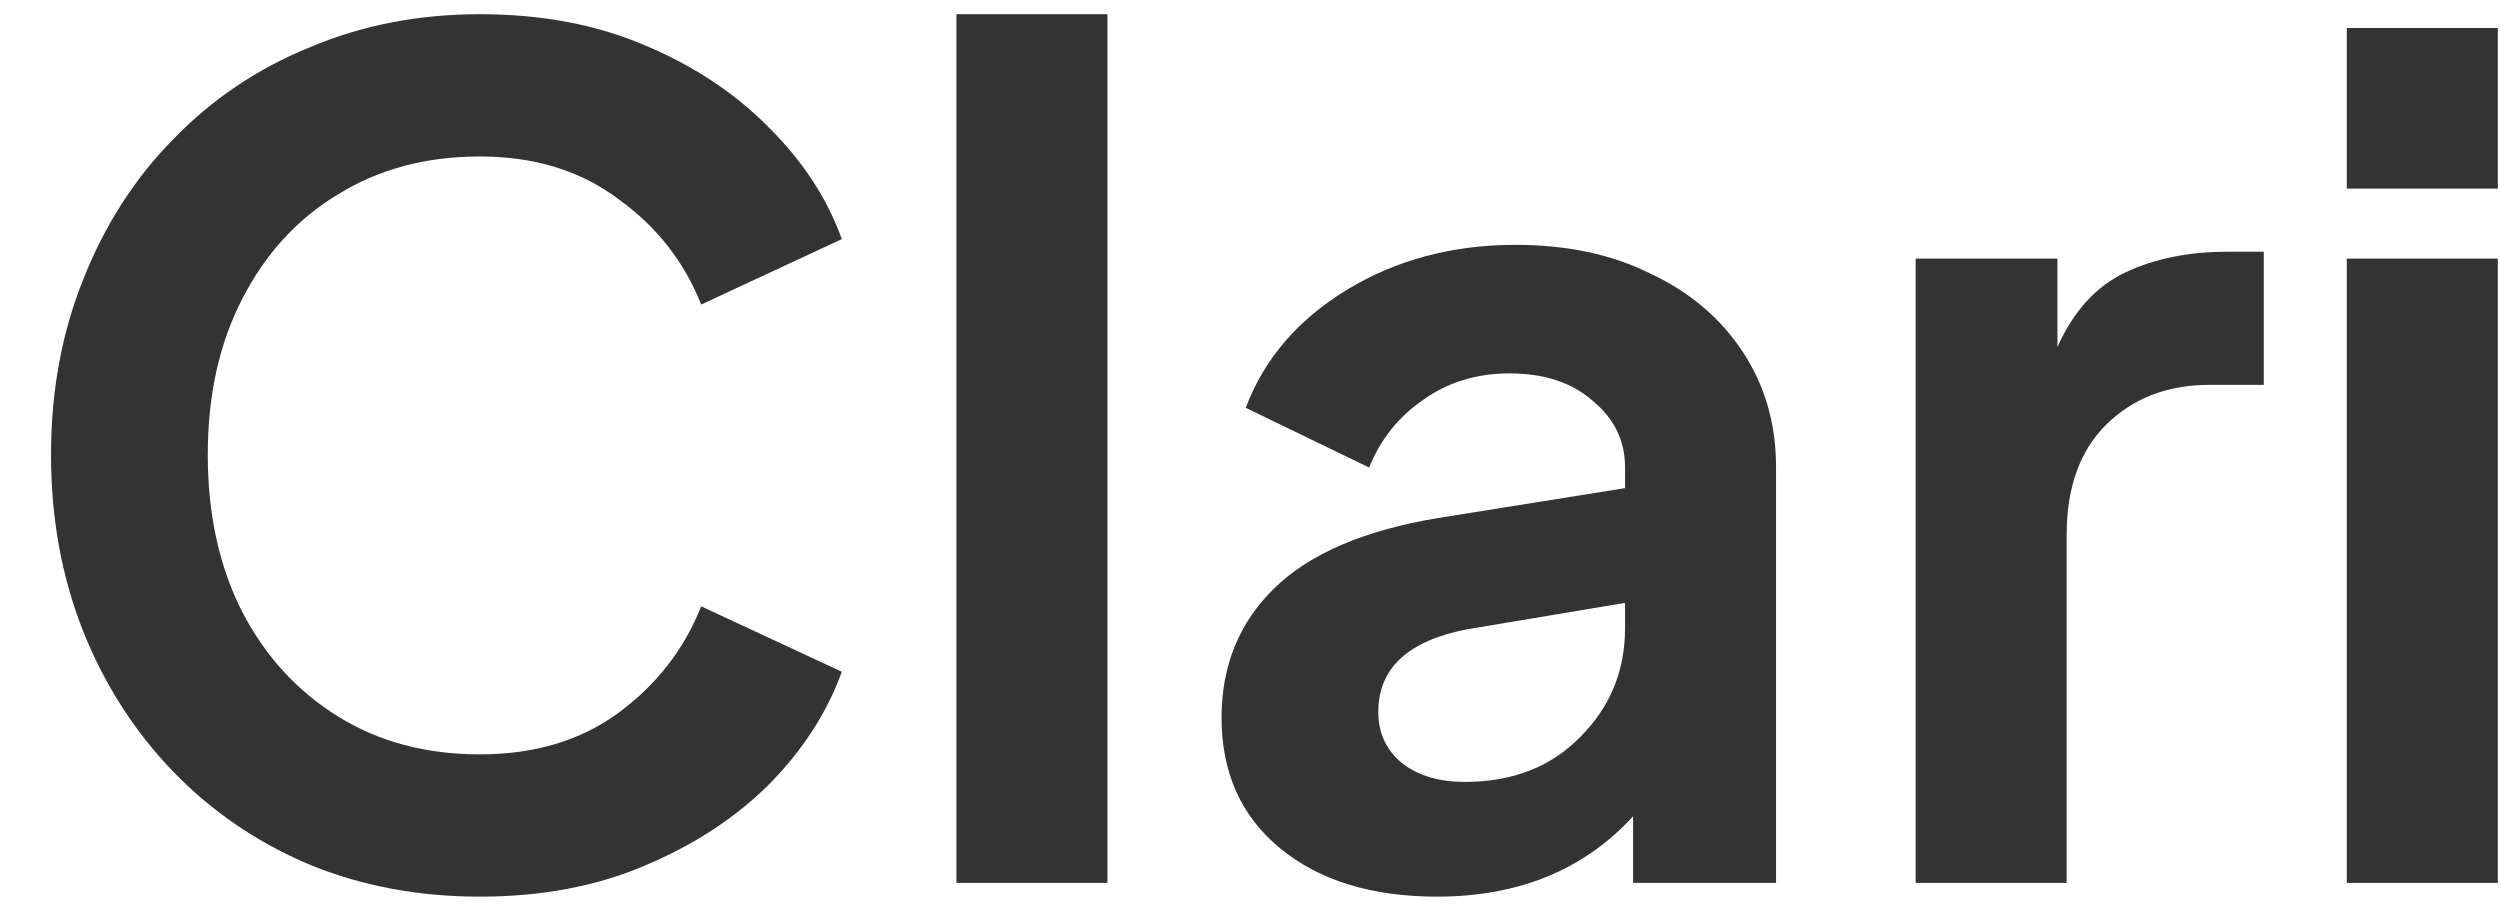 <svg width="47" height="17" viewBox="0 0 47 17" fill="none" xmlns="http://www.w3.org/2000/svg">
<path d="M9.021 16.857C10.177 16.857 11.21 16.663 12.12 16.274C13.045 15.886 13.825 15.376 14.461 14.743C15.097 14.096 15.552 13.391 15.826 12.629L13.182 11.399C12.864 12.204 12.345 12.873 11.622 13.405C10.914 13.923 10.047 14.182 9.021 14.182C8.01 14.182 7.121 13.945 6.355 13.47C5.59 12.995 4.99 12.341 4.556 11.507C4.123 10.658 3.906 9.673 3.906 8.551C3.906 7.429 4.123 6.451 4.556 5.617C4.99 4.769 5.59 4.114 6.355 3.654C7.121 3.179 8.01 2.942 9.021 2.942C10.047 2.942 10.914 3.208 11.622 3.74C12.345 4.258 12.864 4.92 13.182 5.725L15.826 4.495C15.552 3.733 15.097 3.036 14.461 2.403C13.825 1.756 13.045 1.238 12.12 0.85C11.21 0.461 10.177 0.267 9.021 0.267C7.865 0.267 6.796 0.476 5.814 0.893C4.831 1.295 3.978 1.871 3.256 2.619C2.534 3.352 1.97 4.229 1.566 5.251C1.161 6.257 0.959 7.358 0.959 8.551C0.959 9.745 1.161 10.852 1.566 11.874C1.97 12.88 2.534 13.758 3.256 14.506C3.978 15.253 4.831 15.836 5.814 16.253C6.796 16.656 7.865 16.857 9.021 16.857Z" fill="#333333"/>
<path d="M17.981 16.598H20.82V0.267H17.981V16.598Z" fill="#333333"/>
<path d="M27.018 16.857C28.549 16.857 29.778 16.354 30.702 15.347V16.598H33.39V8.789C33.39 7.969 33.18 7.243 32.761 6.61C32.342 5.977 31.764 5.488 31.027 5.143C30.305 4.783 29.46 4.603 28.492 4.603C27.307 4.603 26.252 4.884 25.327 5.445C24.403 6.006 23.767 6.746 23.42 7.667L25.739 8.789C25.956 8.256 26.295 7.832 26.758 7.516C27.22 7.185 27.762 7.02 28.383 7.02C29.034 7.02 29.554 7.192 29.944 7.537C30.348 7.868 30.551 8.285 30.551 8.789V9.177L27.04 9.738C25.652 9.968 24.627 10.407 23.962 11.054C23.297 11.701 22.965 12.514 22.965 13.492C22.965 14.527 23.333 15.347 24.07 15.951C24.807 16.555 25.79 16.857 27.018 16.857ZM25.912 13.384C25.912 12.564 26.469 12.046 27.581 11.831L30.551 11.334V11.809C30.551 12.614 30.269 13.297 29.705 13.858C29.156 14.419 28.434 14.7 27.538 14.7C27.061 14.7 26.671 14.585 26.368 14.355C26.064 14.11 25.912 13.786 25.912 13.384Z" fill="#333333"/>
<path d="M36.014 16.598H38.853V10.061C38.853 9.17 39.099 8.479 39.59 7.99C40.096 7.487 40.746 7.235 41.541 7.235H42.559V4.733H41.866C41.143 4.733 40.507 4.862 39.958 5.121C39.41 5.38 38.983 5.847 38.68 6.523V4.862H36.014V16.598Z" fill="#333333"/>
<path d="M44.12 3.546H46.959V0.526H44.12V3.546ZM44.12 16.598H46.959V4.862H44.12V16.598Z" fill="#333333"/>
</svg>

